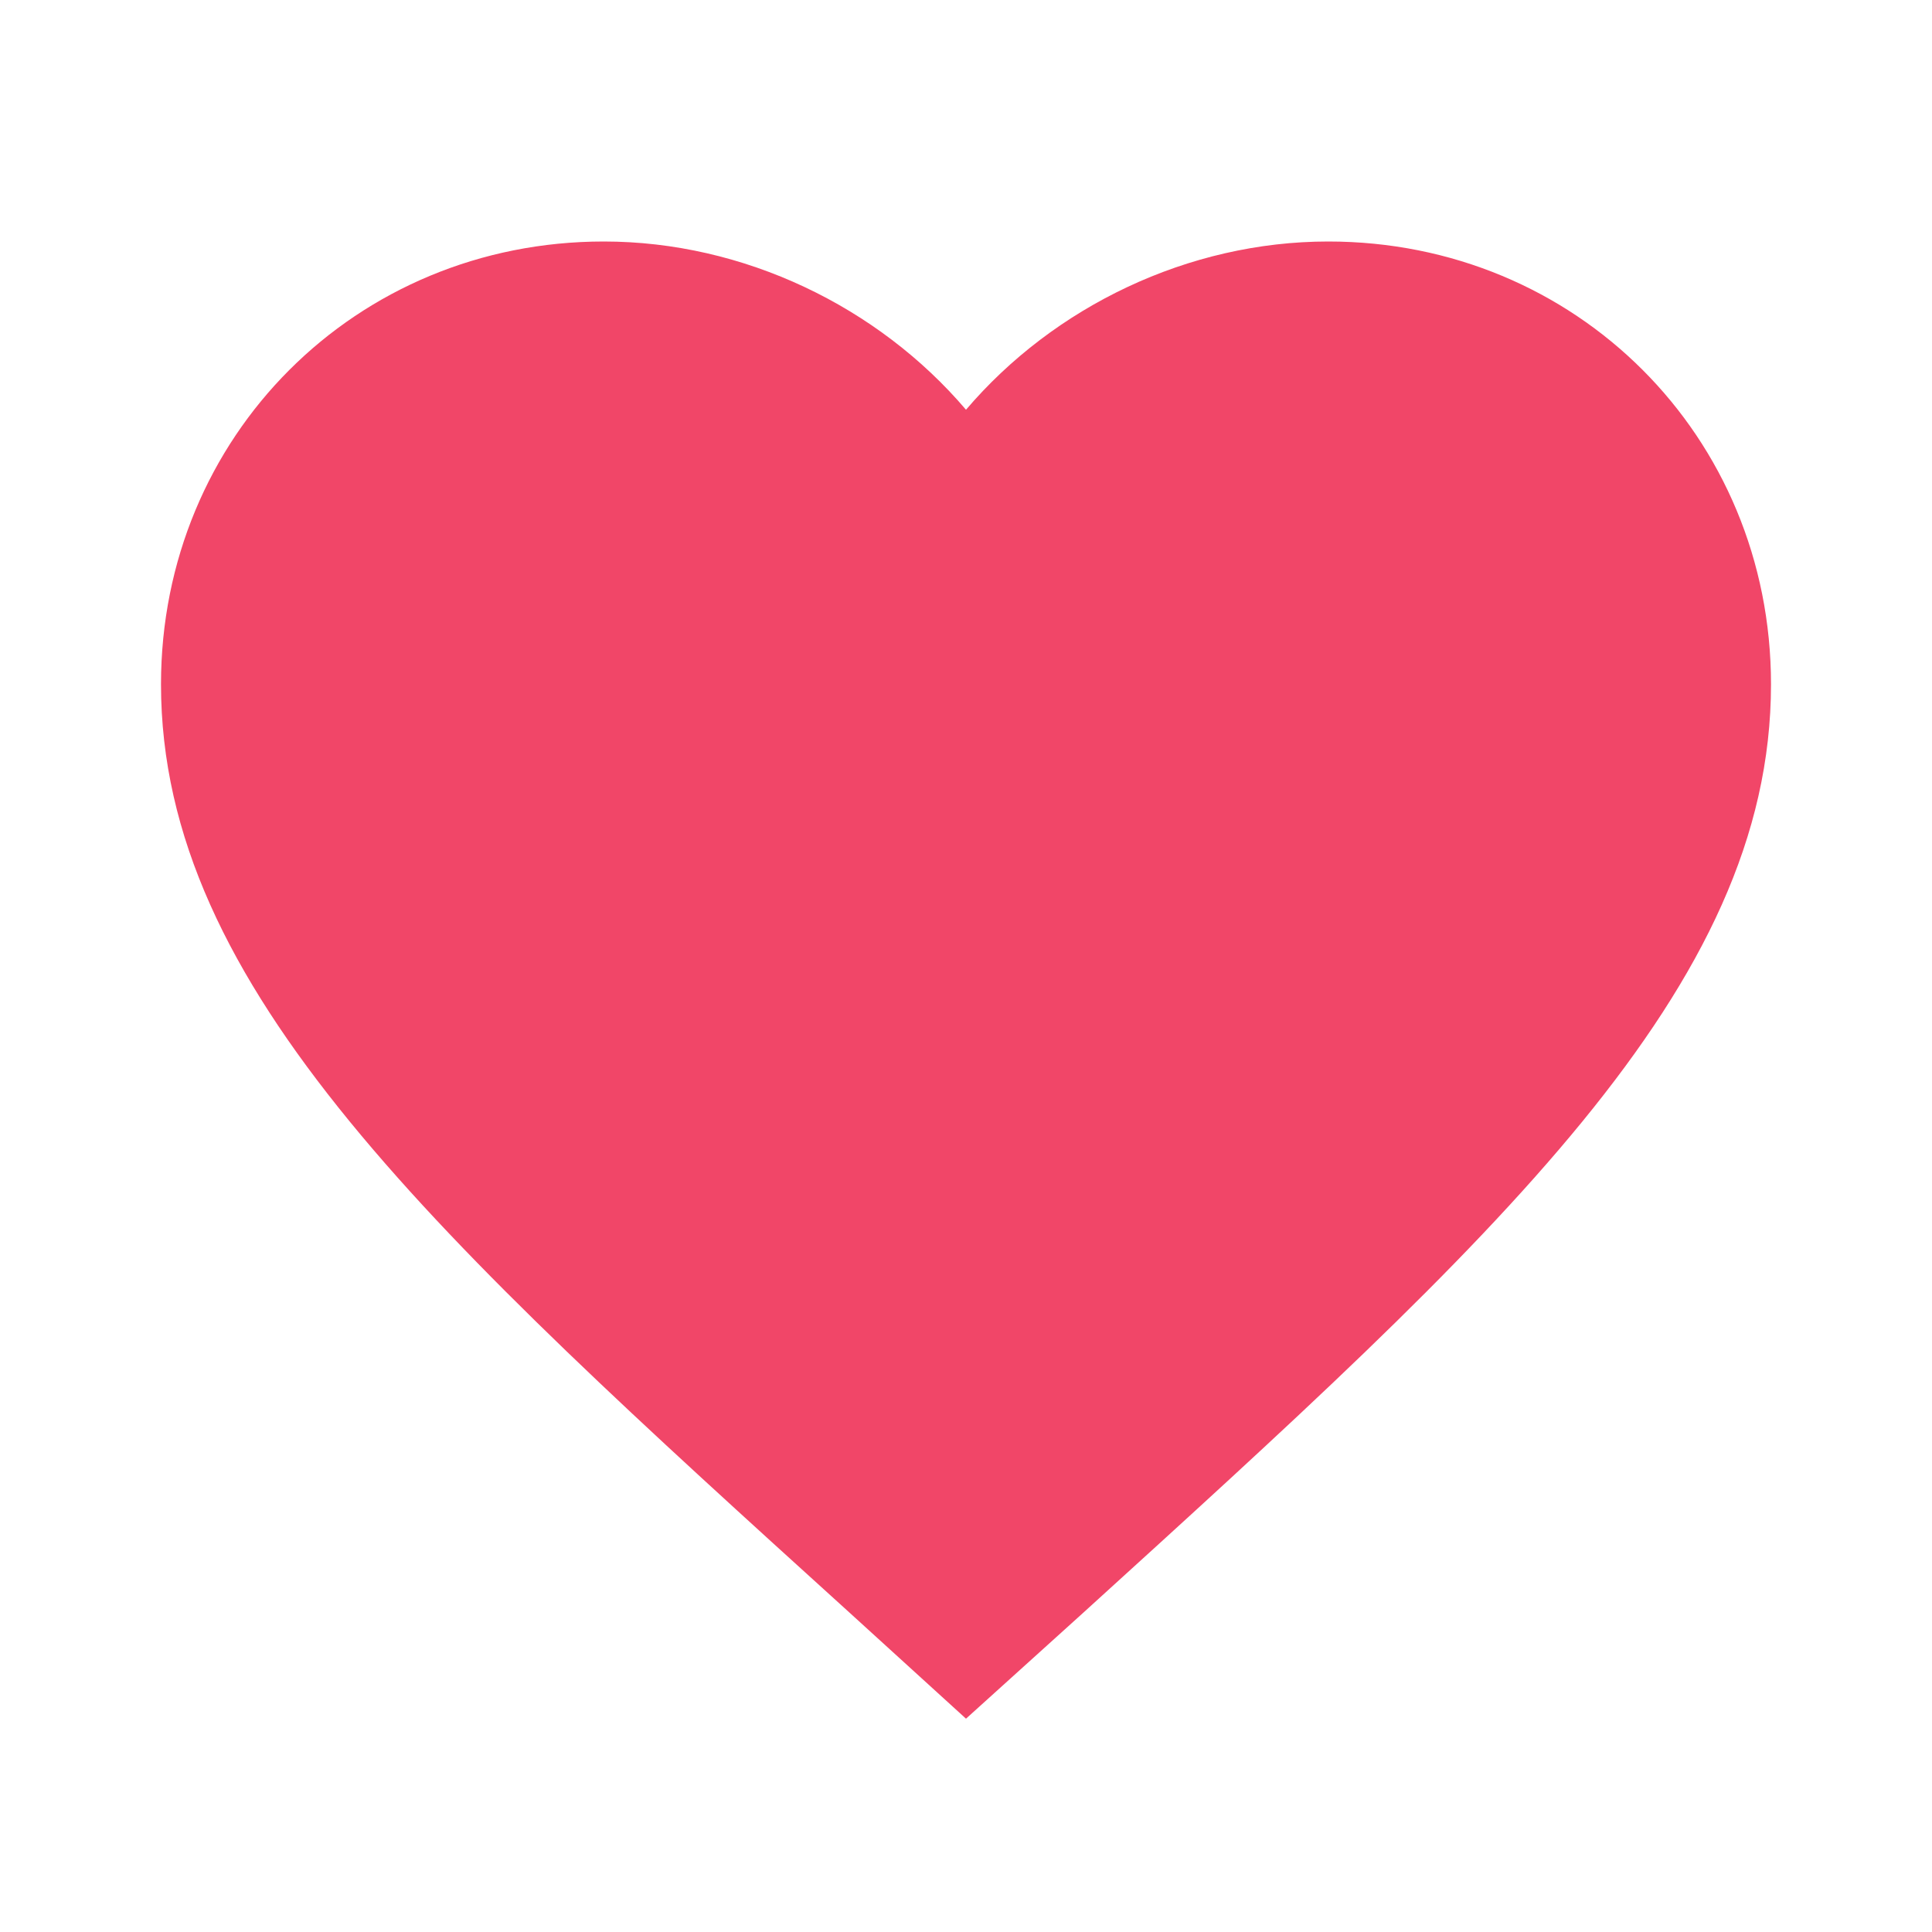 <?xml version="1.0" standalone="no"?><!DOCTYPE svg PUBLIC "-//W3C//DTD SVG 1.1//EN" "http://www.w3.org/Graphics/SVG/1.1/DTD/svg11.dtd"><svg t="1575790308940" class="icon" viewBox="0 0 1024 1024" version="1.1" xmlns="http://www.w3.org/2000/svg" p-id="1248" xmlns:xlink="http://www.w3.org/1999/xlink" width="48" height="48"><defs><style type="text/css"></style></defs><path d="M512 910.933l-61.867-56.32C230.4 655.36 85.333 523.947 85.333 362.667 85.333 231.253 188.587 128 320 128c74.24 0 145.493 34.56 192 89.173C558.507 162.56 629.76 128 704 128 835.413 128 938.667 231.253 938.667 362.667c0 161.28-145.067 292.693-364.8 492.373L512 910.933z" fill="#f14668" p-id="1249"></path></svg>